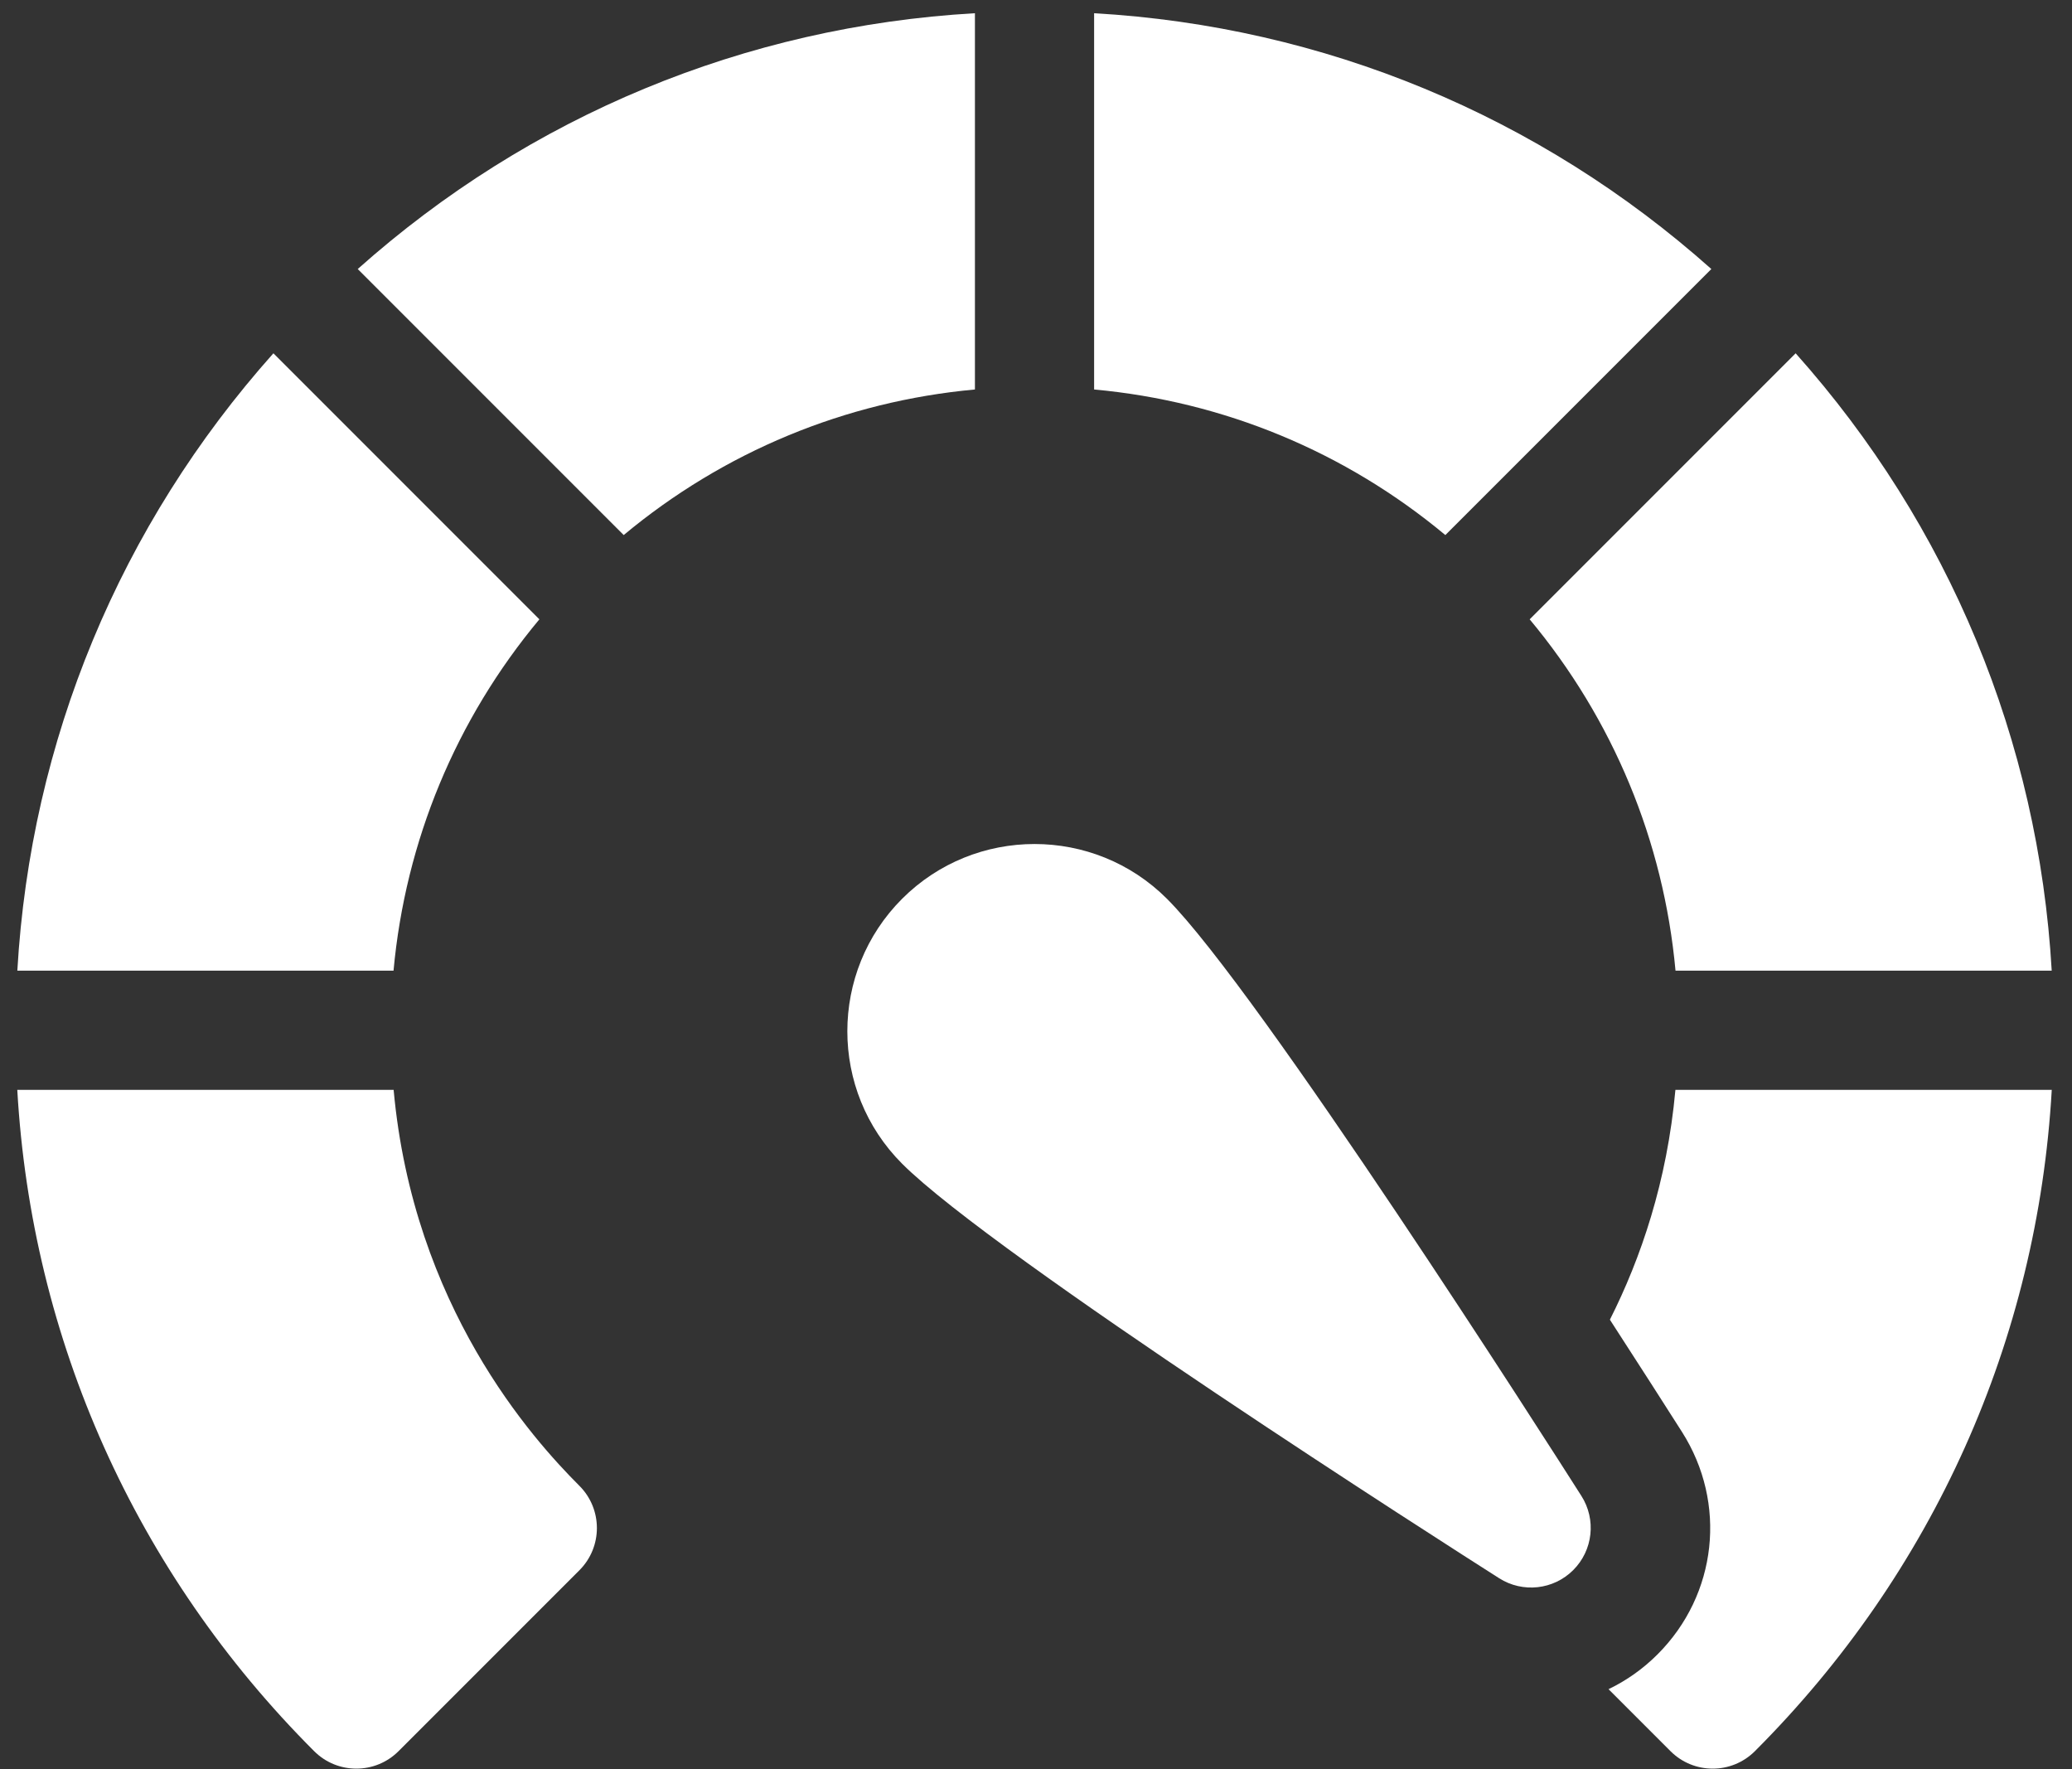 <svg width="82" height="70" viewBox="0 0 82 70" fill="none" xmlns="http://www.w3.org/2000/svg">
<rect x="0" y="0" width="82" height="70" fill="#333333" stroke="none"/>
<g id="Group">
<path id="Vector" d="M38.583 0.523C29.49 1.045 20.963 4.579 14.157 10.645L24.683 21.171C28.644 17.873 33.454 15.88 38.583 15.411V0.523Z" fill="white"/>
<path id="Vector_2" d="M21.346 24.505L10.82 13.979C4.749 20.784 1.211 29.311 0.686 38.407H15.574C16.046 33.277 18.043 28.466 21.346 24.505Z" fill="white"/>
<path id="Vector_3" d="M66.309 38.407H81.197C80.672 29.311 77.135 20.784 71.063 13.979L60.537 24.505C63.84 28.466 65.837 33.277 66.309 38.407Z" fill="white"/>
<path id="Vector_4" d="M66.305 43.123C65.975 46.756 64.938 49.786 63.712 52.217C64.908 54.062 65.905 55.621 66.564 56.656C68.359 59.476 67.961 63.096 65.598 65.459C65.024 66.033 64.369 66.496 63.658 66.837L66.11 69.289C66.571 69.75 67.176 69.981 67.781 69.981C68.386 69.981 68.99 69.75 69.451 69.289C76.516 62.225 80.635 53.008 81.199 43.123H66.305Z" fill="white"/>
<path id="Vector_5" d="M15.578 43.123H0.684C1.248 53.008 5.367 62.225 12.432 69.289C12.893 69.75 13.498 69.981 14.102 69.981C14.707 69.981 15.312 69.75 15.773 69.289L22.93 62.132C23.853 61.209 23.853 59.713 22.93 58.79C21.062 56.922 16.358 51.693 15.578 43.123Z" fill="white"/>
<path id="Vector_6" d="M67.727 10.645C60.92 4.579 52.393 1.045 43.3 0.523V15.411C48.429 15.88 53.239 17.873 57.2 21.171L67.727 10.645Z" fill="white"/>
<path id="Vector_7" d="M46.183 35.563C43.293 32.673 38.591 32.673 35.701 35.563C32.811 38.453 32.811 43.155 35.701 46.045C39.352 49.696 57.294 61.152 59.328 62.446C60.261 63.04 61.48 62.906 62.262 62.124C63.044 61.342 63.178 60.123 62.584 59.19C61.29 57.156 49.834 39.214 46.183 35.563Z" fill="white"/>
</g>
</svg>
